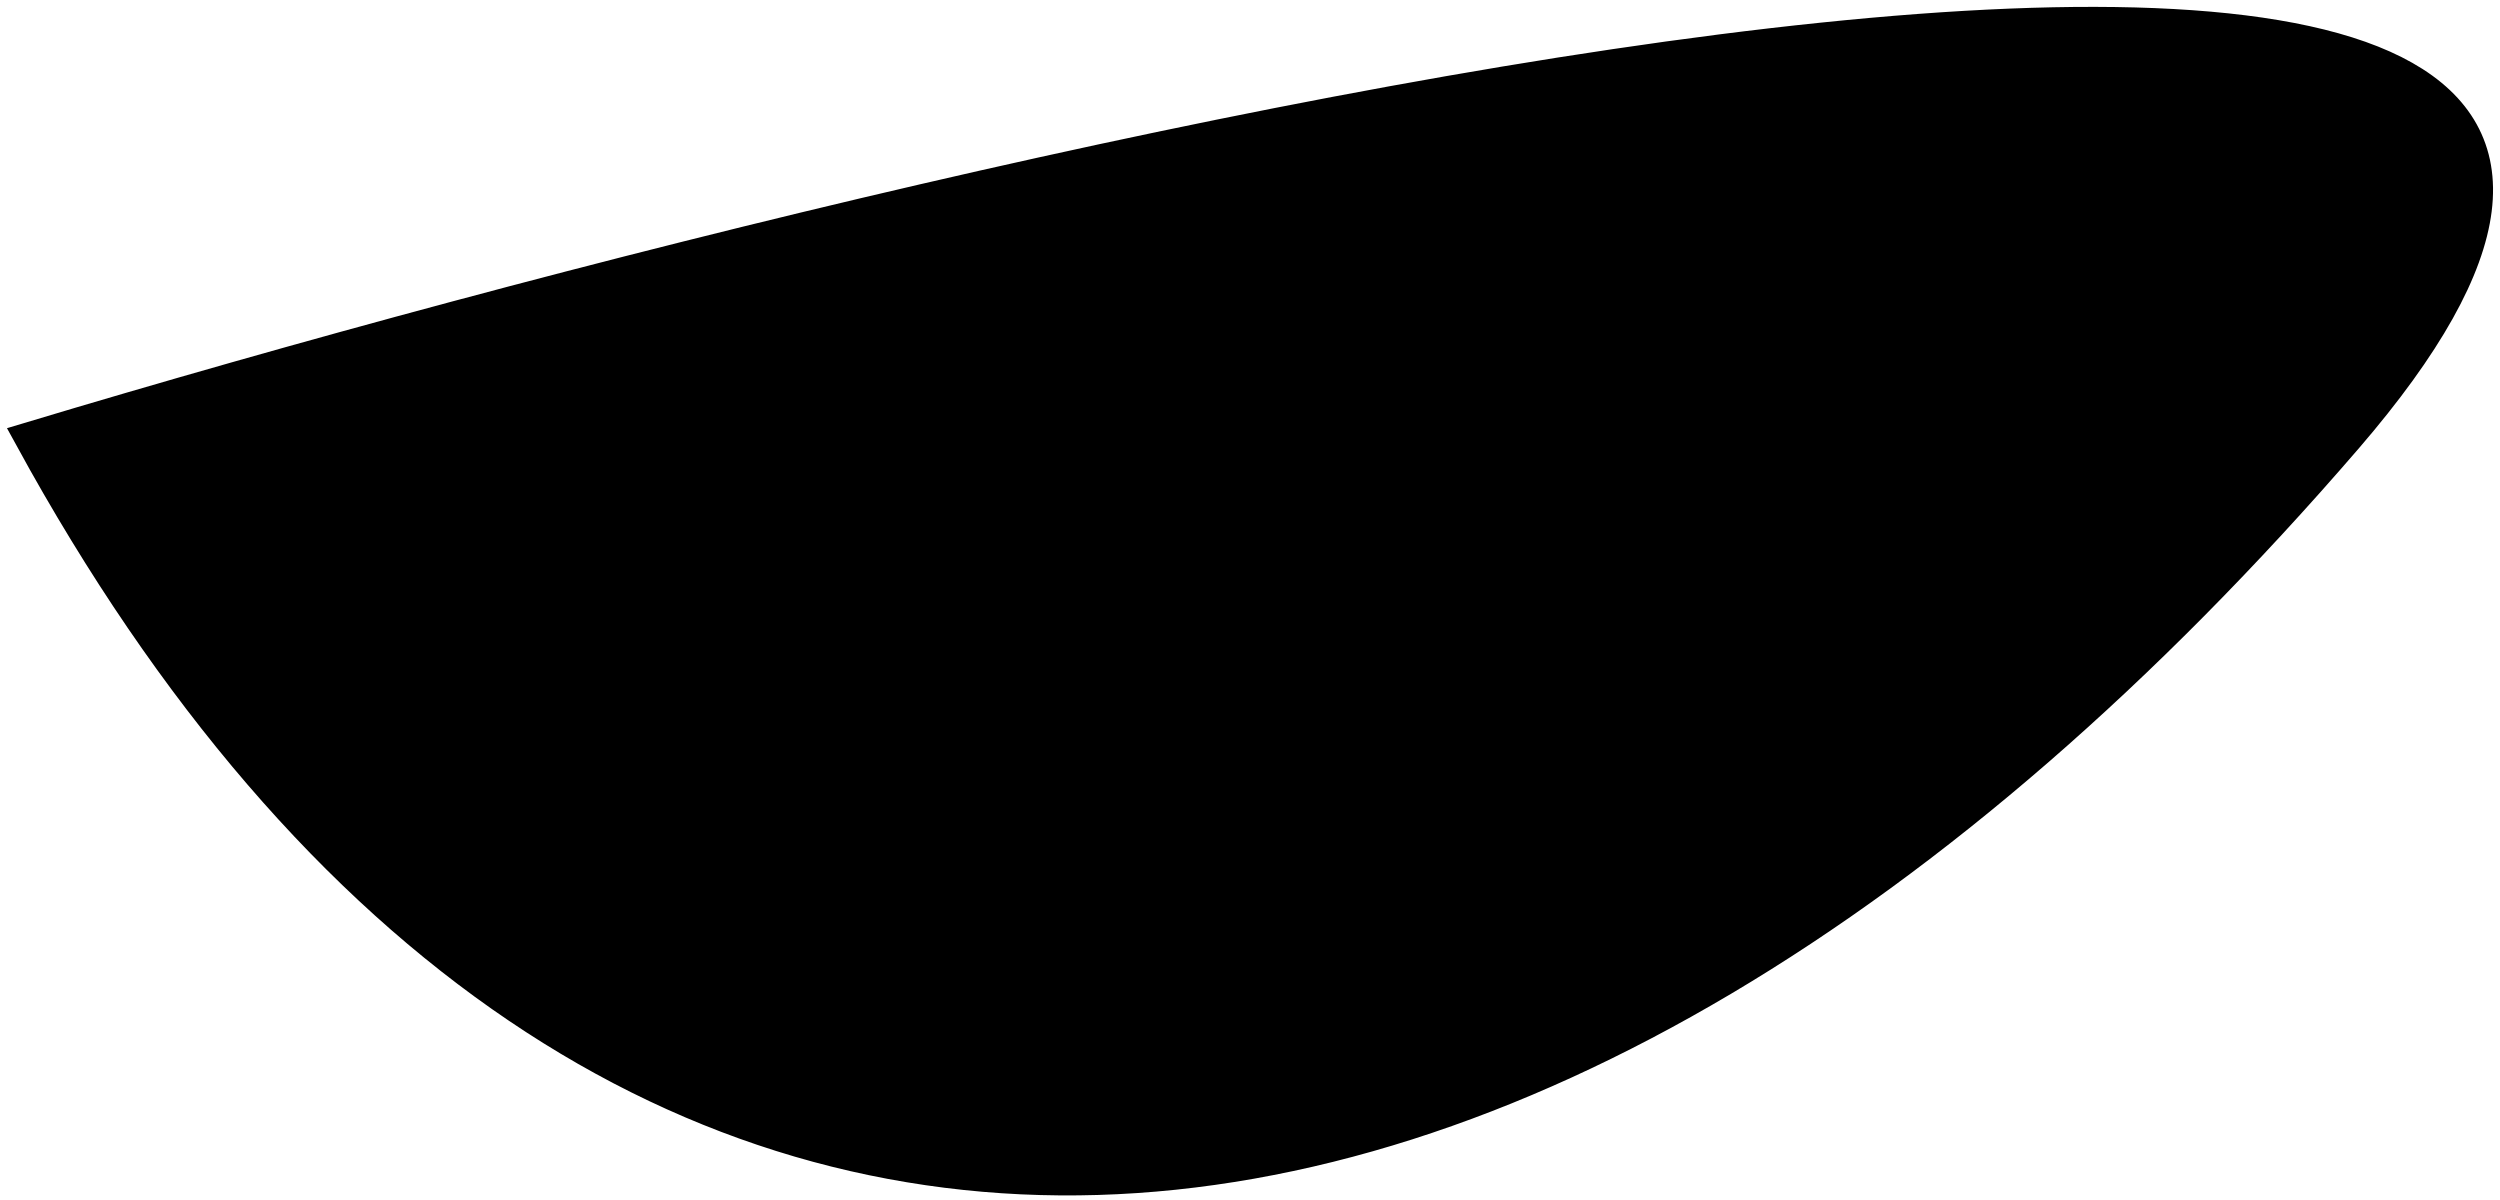 <svg width="325" height="156" viewBox="0 0 325 156" fill="none" xmlns="http://www.w3.org/2000/svg">
<path d="M4 56.933C139.43 16.234 389.24 -40.745 305.034 56.933C199.778 179.031 77.68 191.662 4 56.933Z" fill="black" stroke="black" stroke-width="4.21"/>
</svg>
